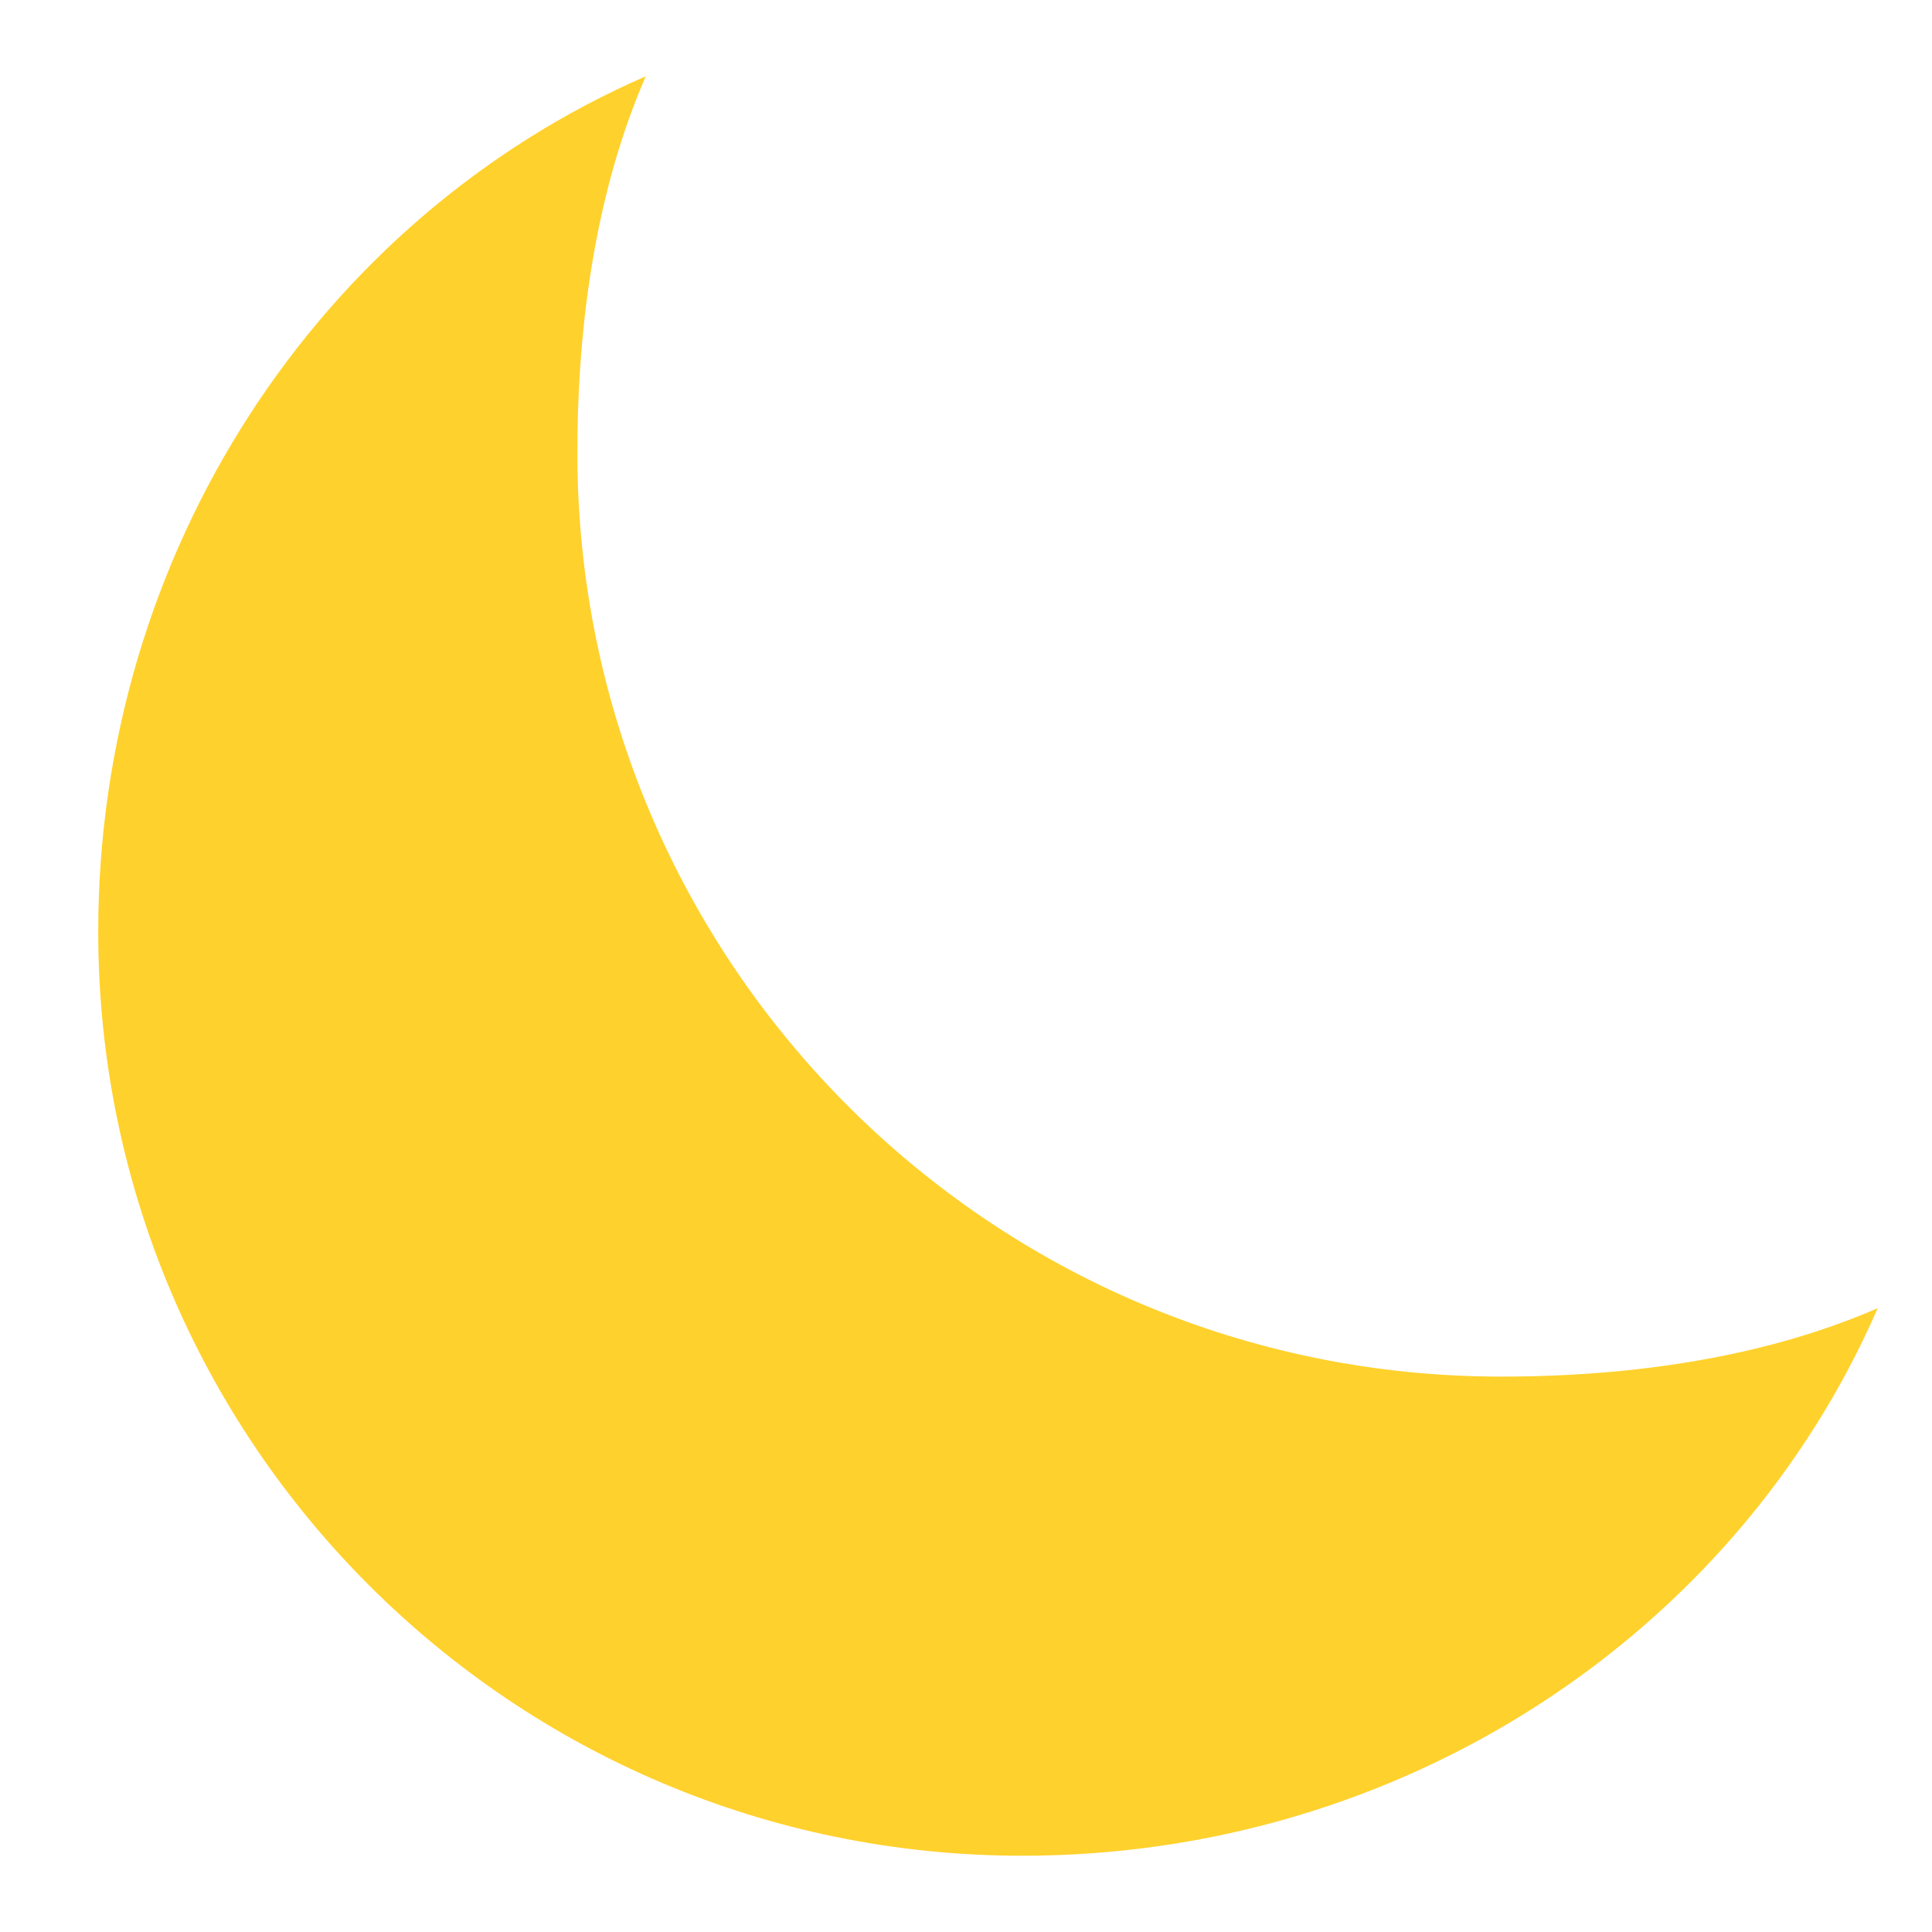 <svg width="19" height="19" viewBox="0 0 19 19" fill="none" xmlns="http://www.w3.org/2000/svg">
<path d="M5.678 4.452C5.678 3.163 5.867 1.86 6.351 0.75C3.135 2.15 0.966 5.433 0.966 9.163C0.966 14.182 5.034 18.25 10.053 18.25C13.783 18.25 17.066 16.081 18.466 12.865C17.356 13.349 16.052 13.538 14.764 13.538C9.746 13.538 5.678 9.47 5.678 4.452Z" fill="#FFD12C"/>
</svg>
